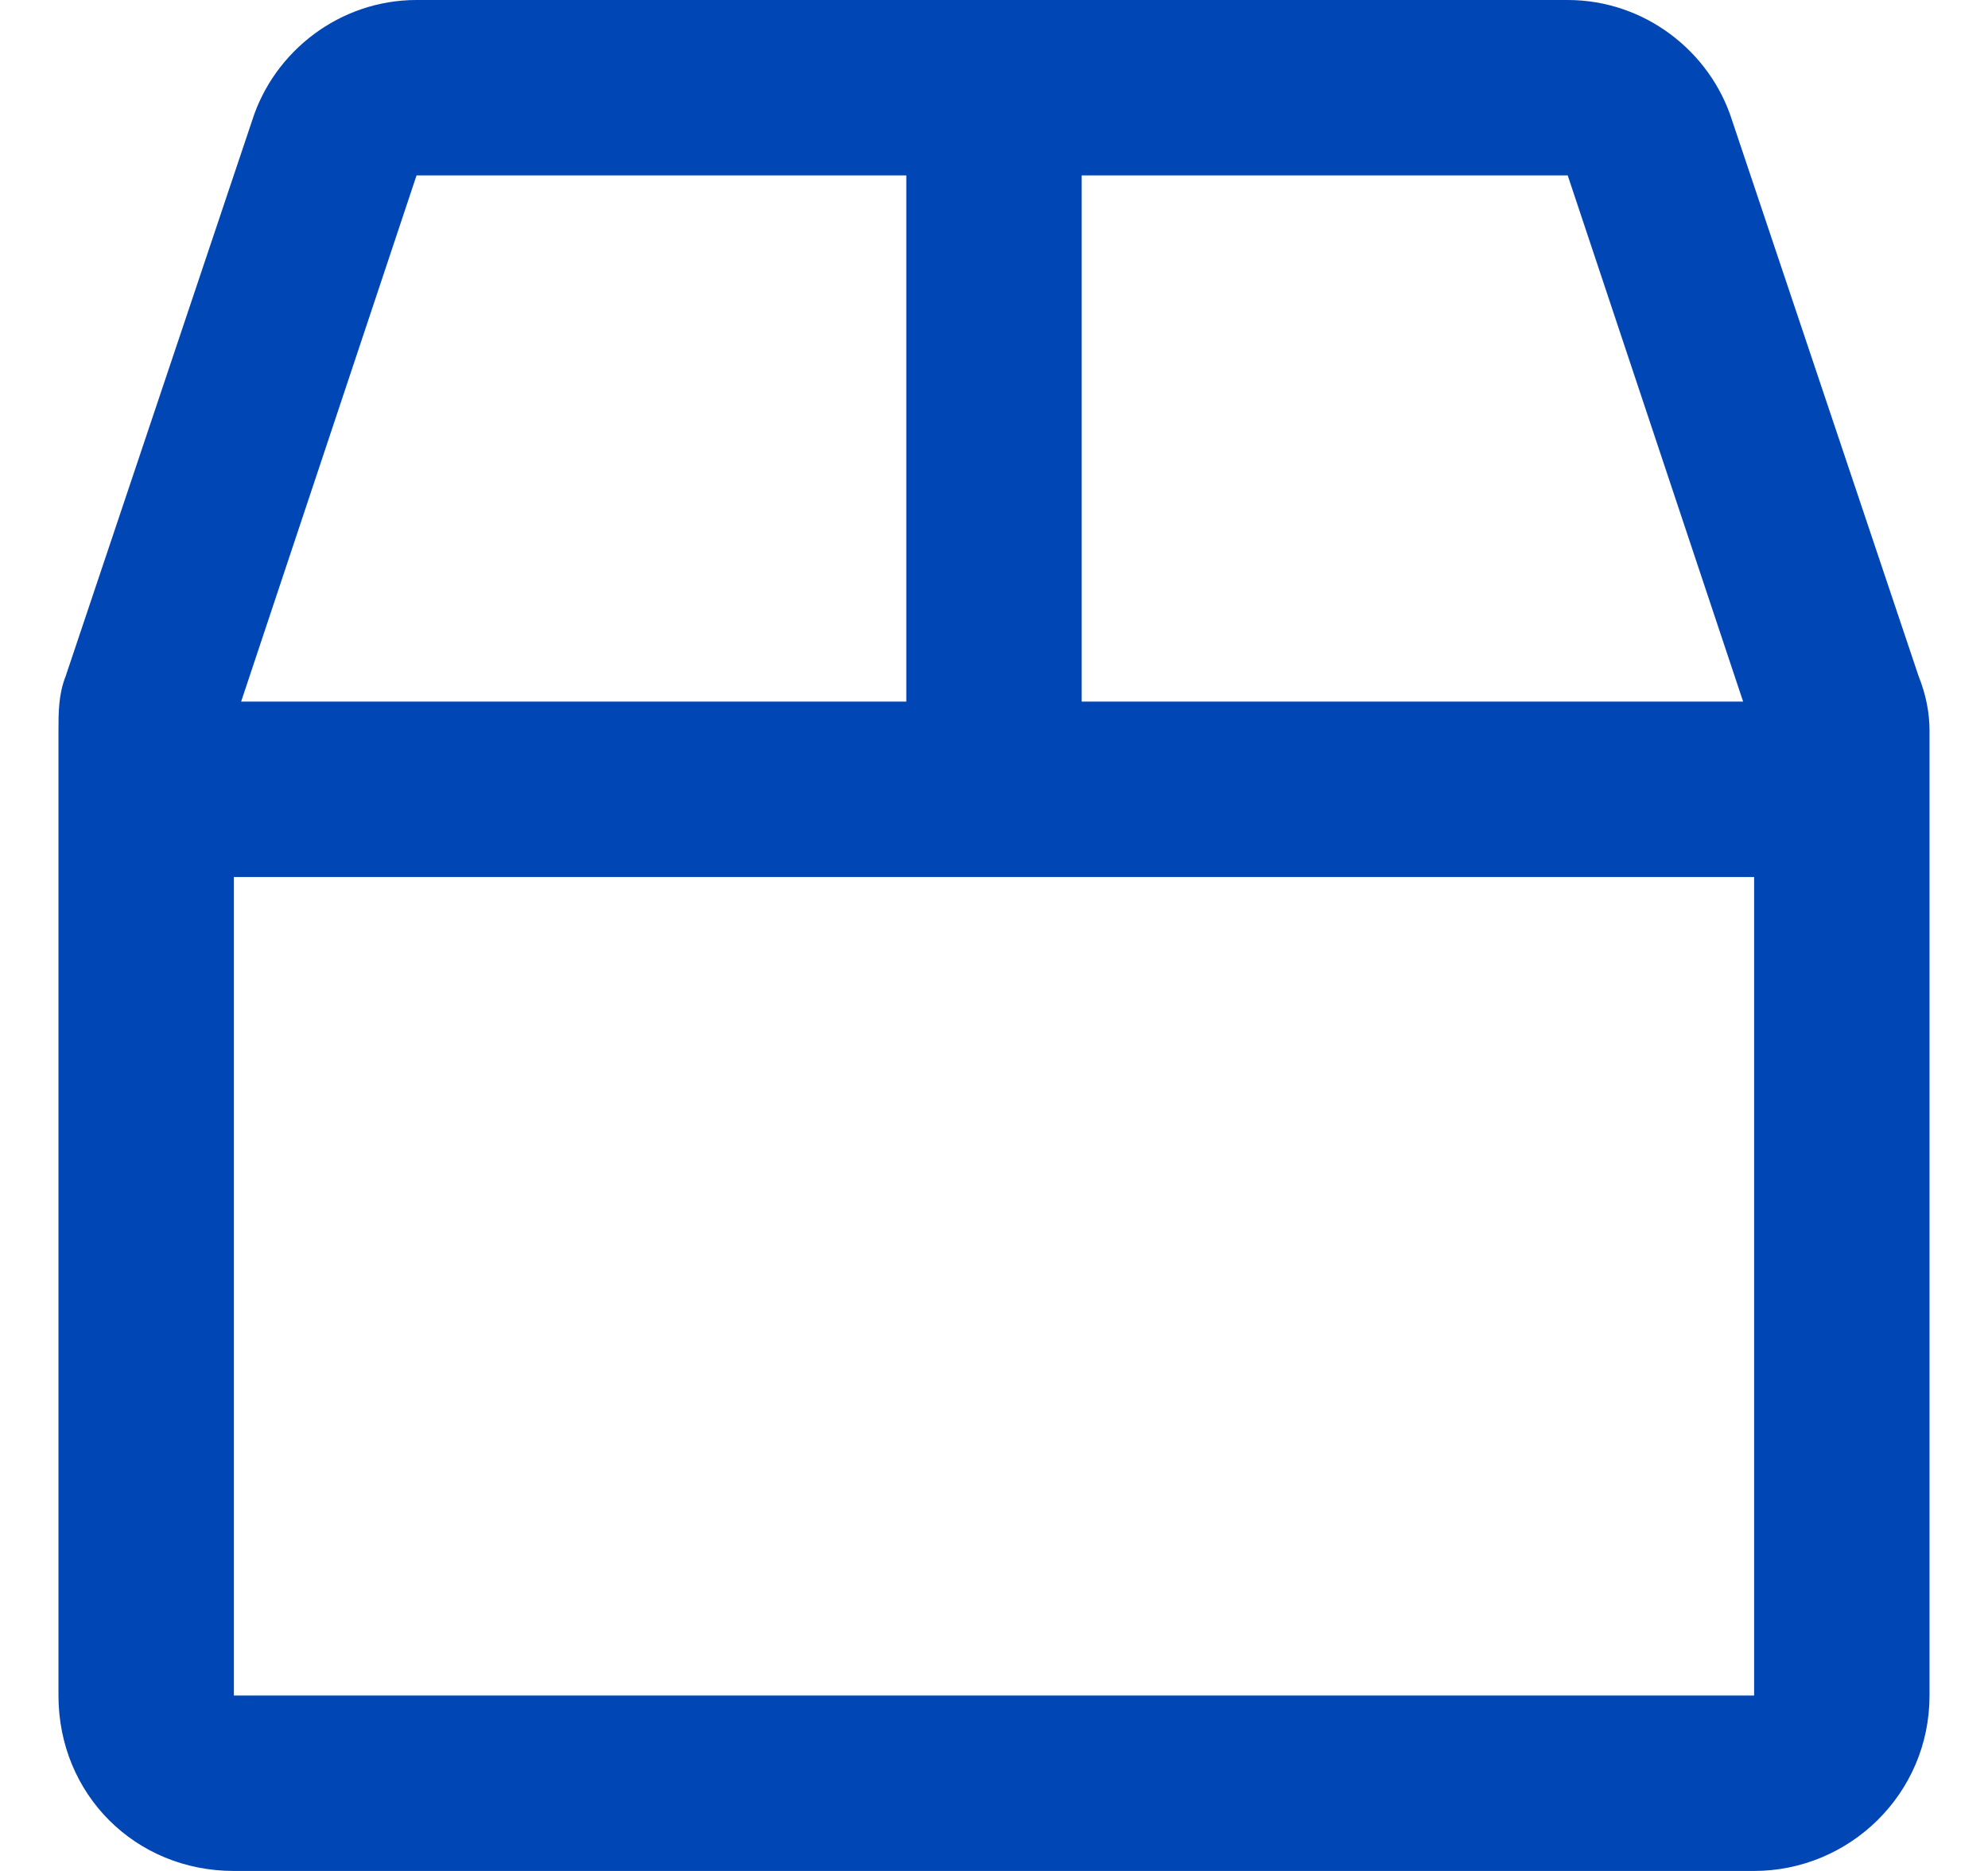 <svg width="17" height="16" viewBox="0 0 17 16" fill="none" xmlns="http://www.w3.org/2000/svg">
<path d="M16.406 5.781L14.812 1.031C14.625 0.438 14.062 0 13.406 0H3.562C2.906 0 2.344 0.438 2.156 1.031L0.562 5.781C0.5 5.938 0.5 6.094 0.5 6.25V14.5C0.5 15.344 1.156 16 2 16H15C15.812 16 16.5 15.344 16.5 14.5V6.25C16.5 6.094 16.469 5.938 16.406 5.781ZM14.906 6H9.25V1.5H13.406L14.906 6ZM3.562 1.5H7.75V6H2.062L3.562 1.5ZM2 14.5V7.5H15V14.5H2Z" fill="#0046B4"/>
</svg>
